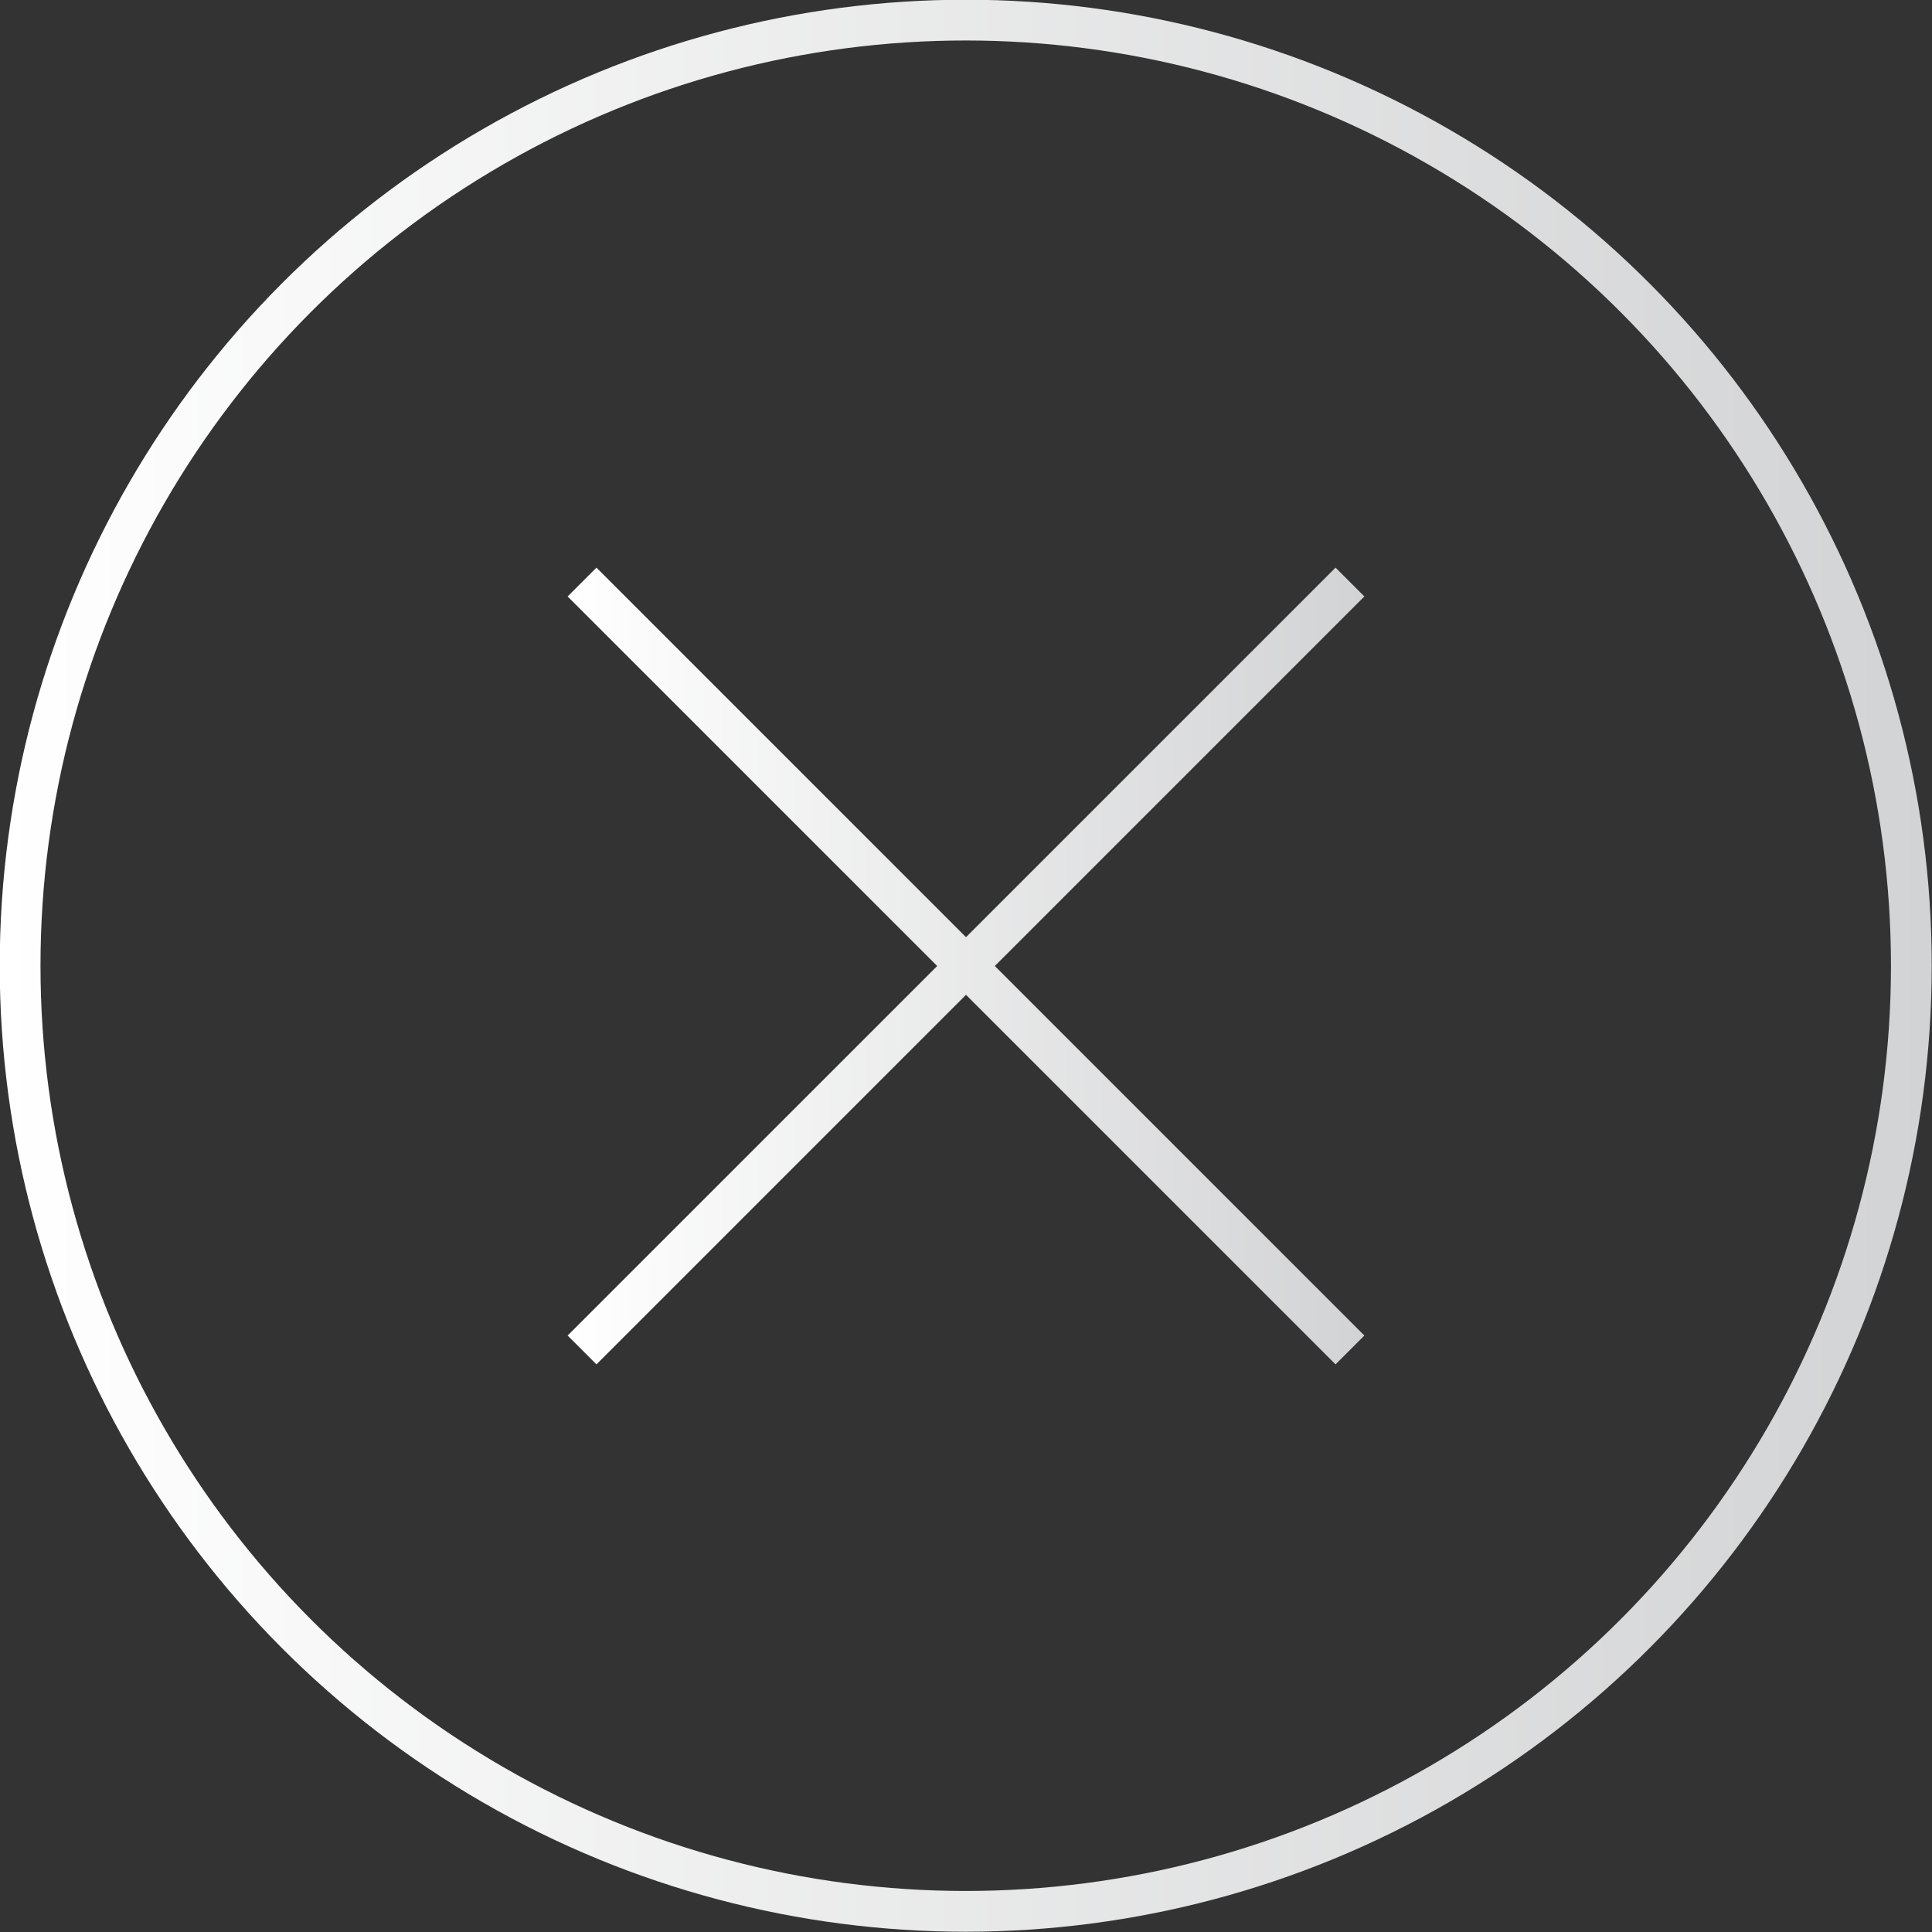 <svg xmlns="http://www.w3.org/2000/svg" xmlns:xlink="http://www.w3.org/1999/xlink" viewBox="0 0 35.55 35.55"><rect x="0" y="0" width="35.55" height="35.55" fill="#333333" stroke="none"/><defs><style>.cls-1,.cls-2{fill:none;stroke-width:0.75px;}.cls-1{stroke:url(#linear-gradient);}.cls-2{stroke:url(#linear-gradient-3);}</style><linearGradient id="linear-gradient" x1="10.45" y1="17.77" x2="25.1" y2="17.77" gradientUnits="userSpaceOnUse"><stop offset="0" stop-color="#fff"/><stop offset="1" stop-color="#d2d3d4"/></linearGradient><linearGradient id="linear-gradient-3" x1="0" y1="17.77" x2="35.55" y2="17.77" xlink:href="#linear-gradient"/></defs><title>close</title><g id="Layer_2" data-name="Layer 2"><g id="Layer_1-2" data-name="Layer 1"><line class="cls-1" x1="24.84" y1="10.71" x2="10.71" y2="24.84"/><line class="cls-1" x1="10.71" y1="10.71" x2="24.84" y2="24.84"/><circle class="cls-2" cx="17.77" cy="17.77" r="17.4"/></g></g></svg>